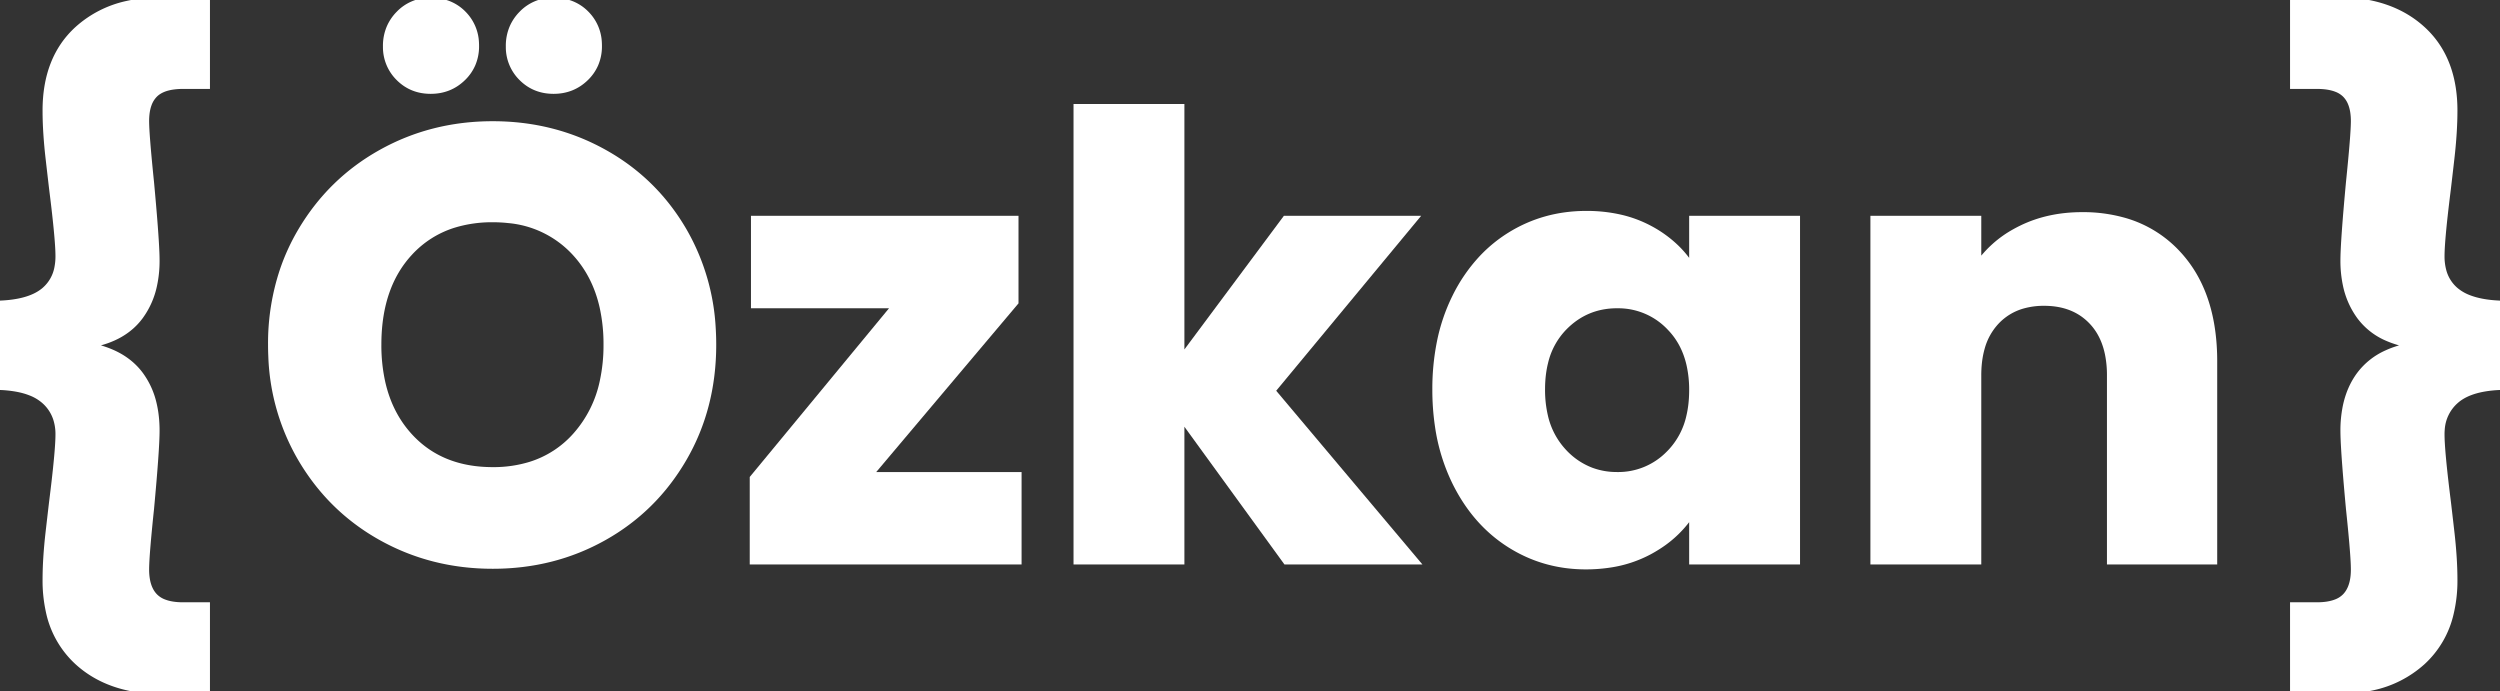 <svg width="406.9" height="112.502" viewBox="0 0 406.9 112.502" xmlns="http://www.w3.org/2000/svg"><rect x="0" y="0" width="406.9" height="112.502" fill="#333333" stroke="none"/><g id="svgGroup" stroke-linecap="round" fill-rule="evenodd" font-size="9pt" stroke="#ffffff" stroke-width="0.25mm" fill="#ffffff" style="stroke:#ffffff;stroke-width:0.25mm;fill:#ffffff"><path d="M 0 63.001 L 0 49.401 Q 4.744 49.207 7.051 47.373 A 6.114 6.114 0 0 0 7.2 47.251 A 6.334 6.334 0 0 0 9.338 43.497 A 9.463 9.463 0 0 0 9.5 41.701 A 25.973 25.973 0 0 0 9.452 40.266 Q 9.321 37.957 8.833 33.753 A 320.928 320.928 0 0 0 8.5 31.001 A 83.077 83.077 0 0 1 8.448 30.576 Q 8.332 29.599 8.037 27.044 A 3986.861 3986.861 0 0 1 7.9 25.851 A 82.317 82.317 0 0 1 7.533 21.836 Q 7.408 19.932 7.401 18.227 A 49.585 49.585 0 0 1 7.4 18.001 Q 7.4 9.501 12.6 4.751 A 17.597 17.597 0 0 1 20.699 0.614 A 25.928 25.928 0 0 1 26.5 0.001 L 33.7 0.001 L 33.7 14.001 L 29.8 14.001 A 11.536 11.536 0 0 0 28.163 14.108 Q 26.247 14.384 25.237 15.364 A 3.476 3.476 0 0 0 25.2 15.401 A 4.316 4.316 0 0 0 24.195 17.043 Q 23.954 17.724 23.86 18.562 A 10.225 10.225 0 0 0 23.8 19.701 Q 23.8 21.834 24.552 29.232 A 530.268 530.268 0 0 0 24.6 29.701 Q 25.335 37.625 25.47 41.077 A 34.725 34.725 0 0 1 25.5 42.401 A 18.766 18.766 0 0 1 25.079 46.482 A 13.188 13.188 0 0 1 22.85 51.501 Q 20.2 55.101 14.8 56.101 L 14.8 56.301 A 16.76 16.76 0 0 1 18.326 57.408 Q 20.932 58.577 22.578 60.602 A 10.647 10.647 0 0 1 22.85 60.951 A 12.831 12.831 0 0 1 25.028 65.741 Q 25.5 67.738 25.5 70.101 Q 25.5 73.101 24.6 82.801 A 381.252 381.252 0 0 0 24.288 85.872 Q 23.914 89.725 23.827 91.681 A 23.333 23.333 0 0 0 23.8 92.701 A 9.567 9.567 0 0 0 23.93 94.333 Q 24.083 95.214 24.415 95.908 A 4.306 4.306 0 0 0 25.2 97.051 A 4.126 4.126 0 0 0 26.702 98.016 Q 27.95 98.501 29.8 98.501 L 33.7 98.501 L 33.7 112.501 L 26.5 112.501 Q 17.8 112.501 12.6 107.751 A 15.494 15.494 0 0 1 7.908 99.4 A 23.284 23.284 0 0 1 7.4 94.401 Q 7.4 90.901 7.9 86.551 A 3770.401 3770.401 0 0 1 8.073 85.044 Q 8.357 82.588 8.462 81.71 A 68.319 68.319 0 0 1 8.5 81.401 A 308.73 308.73 0 0 0 8.89 78.154 Q 9.393 73.75 9.481 71.542 A 21.248 21.248 0 0 0 9.5 70.701 A 8.131 8.131 0 0 0 9.128 68.183 A 6.591 6.591 0 0 0 7.2 65.251 A 7.42 7.42 0 0 0 4.954 63.911 Q 3.896 63.494 2.576 63.264 A 19.7 19.7 0 0 0 0 63.001 Z" id="0" vector-effect="non-scaling-stroke"/><path d="M 80.2 92.101 Q 70.3 92.101 62.05 87.501 Q 53.8 82.901 48.95 74.651 A 35.449 35.449 0 0 1 44.143 58.014 A 42.572 42.572 0 0 1 44.1 56.101 A 37.48 37.48 0 0 1 45.995 44.046 A 33.924 33.924 0 0 1 48.95 37.601 Q 53.8 29.401 62.05 24.801 Q 70.3 20.201 80.2 20.201 Q 90.1 20.201 98.35 24.801 Q 106.6 29.401 111.35 37.601 A 35.538 35.538 0 0 1 116.021 53.48 A 42.998 42.998 0 0 1 116.1 56.101 Q 116.1 66.401 111.3 74.651 Q 106.5 82.901 98.3 87.501 Q 90.1 92.101 80.2 92.101 Z M 80.2 76.501 A 20.374 20.374 0 0 0 86.362 75.612 A 16.25 16.25 0 0 0 93.65 70.901 A 19.09 19.09 0 0 0 98.103 62 A 27.674 27.674 0 0 0 98.7 56.101 A 27.846 27.846 0 0 0 98.048 49.901 Q 96.885 44.806 93.65 41.251 A 16.69 16.69 0 0 0 82.743 35.836 A 23.235 23.235 0 0 0 80.2 35.701 A 21.219 21.219 0 0 0 74.142 36.523 A 16.277 16.277 0 0 0 66.65 41.201 Q 61.721 46.569 61.603 55.653 A 34.478 34.478 0 0 0 61.6 56.101 A 27.846 27.846 0 0 0 62.252 62.301 Q 63.415 67.395 66.65 70.951 Q 71.7 76.501 80.2 76.501 Z M 70.1 14.801 Q 67 14.801 64.9 12.701 A 7.046 7.046 0 0 1 62.801 7.597 A 9.082 9.082 0 0 1 62.8 7.501 A 7.555 7.555 0 0 1 63.428 4.394 A 7.313 7.313 0 0 1 64.9 2.251 A 6.957 6.957 0 0 1 69.955 0.102 A 8.838 8.838 0 0 1 70.1 0.101 A 7.998 7.998 0 0 1 72.774 0.532 A 6.938 6.938 0 0 1 75.4 2.201 A 7.092 7.092 0 0 1 77.49 7.056 A 9.412 9.412 0 0 1 77.5 7.501 A 7.344 7.344 0 0 1 76.911 10.472 A 7.046 7.046 0 0 1 75.35 12.701 Q 73.2 14.801 70.1 14.801 Z M 90.1 14.801 Q 87 14.801 84.9 12.701 A 7.046 7.046 0 0 1 82.801 7.597 A 9.082 9.082 0 0 1 82.8 7.501 A 7.555 7.555 0 0 1 83.428 4.394 A 7.313 7.313 0 0 1 84.9 2.251 A 6.957 6.957 0 0 1 89.955 0.102 A 8.838 8.838 0 0 1 90.1 0.101 A 7.998 7.998 0 0 1 92.774 0.532 A 6.938 6.938 0 0 1 95.4 2.201 A 7.092 7.092 0 0 1 97.49 7.056 A 9.412 9.412 0 0 1 97.5 7.501 A 7.344 7.344 0 0 1 96.911 10.472 A 7.046 7.046 0 0 1 95.35 12.701 Q 93.2 14.801 90.1 14.801 Z" id="1" vector-effect="non-scaling-stroke"/><path d="M 165.3 49.201 L 141.6 77.301 L 165.8 77.301 L 165.8 91.401 L 122.5 91.401 L 122.5 77.801 L 145.7 49.701 L 122.7 49.701 L 122.7 35.601 L 165.3 35.601 L 165.3 49.201 Z" id="2" vector-effect="non-scaling-stroke"/><path d="M 230.5 91.401 L 209.3 91.401 L 192.3 68.001 L 192.3 91.401 L 175.2 91.401 L 175.2 17.401 L 192.3 17.401 L 192.3 58.301 L 209.2 35.601 L 230.3 35.601 L 207.1 63.601 L 230.5 91.401 Z" id="3" vector-effect="non-scaling-stroke"/><path d="M 275.4 43.501 L 275.4 35.601 L 292.5 35.601 L 292.5 91.401 L 275.4 91.401 L 275.4 83.501 A 18.035 18.035 0 0 1 269.793 89.014 A 21.767 21.767 0 0 1 268.45 89.801 A 19.805 19.805 0 0 1 261.985 91.917 A 25.717 25.717 0 0 1 258.1 92.201 Q 251.3 92.201 245.7 88.651 Q 240.1 85.101 236.85 78.551 A 30.82 30.82 0 0 1 234.02 69.317 A 40.253 40.253 0 0 1 233.6 63.401 A 38.713 38.713 0 0 1 234.314 55.8 A 29.717 29.717 0 0 1 236.85 48.301 A 26.119 26.119 0 0 1 241.25 41.937 A 22.737 22.737 0 0 1 245.7 38.301 Q 251.3 34.801 258.2 34.801 A 24.587 24.587 0 0 1 263.575 35.364 A 19.293 19.293 0 0 1 268.55 37.201 A 19.071 19.071 0 0 1 272.908 40.375 A 16.508 16.508 0 0 1 275.4 43.501 Z M 275.4 63.501 A 18.615 18.615 0 0 0 274.951 59.292 Q 274.138 55.786 271.85 53.401 A 11.509 11.509 0 0 0 263.517 49.704 A 13.864 13.864 0 0 0 263.2 49.701 Q 258.1 49.701 254.55 53.351 A 12.078 12.078 0 0 0 251.499 58.987 Q 251.031 60.875 251.002 63.102 A 22.732 22.732 0 0 0 251 63.401 A 18.658 18.658 0 0 0 251.458 67.659 A 12.549 12.549 0 0 0 254.55 73.551 A 11.801 11.801 0 0 0 259.034 76.583 A 11.881 11.881 0 0 0 263.2 77.301 A 11.503 11.503 0 0 0 271.627 73.828 A 14.085 14.085 0 0 0 271.85 73.601 A 12.325 12.325 0 0 0 274.931 67.794 Q 275.385 65.887 275.4 63.646 A 22.907 22.907 0 0 0 275.4 63.501 Z" id="4" vector-effect="non-scaling-stroke"/><path d="M 360.4 58.801 L 360.4 91.401 L 343.4 91.401 L 343.4 61.101 A 17.367 17.367 0 0 0 343.073 57.62 Q 342.648 55.546 341.673 53.946 A 9.477 9.477 0 0 0 340.5 52.401 Q 337.6 49.301 332.7 49.301 A 12.548 12.548 0 0 0 329.306 49.737 A 9.383 9.383 0 0 0 324.9 52.401 A 10.181 10.181 0 0 0 322.56 56.662 Q 322.114 58.238 322.023 60.121 A 20.378 20.378 0 0 0 322 61.101 L 322 91.401 L 304.9 91.401 L 304.9 35.601 L 322 35.601 L 322 43.001 A 17.723 17.723 0 0 1 327.928 37.712 A 21.223 21.223 0 0 1 329 37.151 Q 333.4 35.001 338.9 35.001 A 24.435 24.435 0 0 1 345.945 35.967 A 18.867 18.867 0 0 1 354.55 41.351 Q 360.059 47.331 360.38 57.524 A 40.584 40.584 0 0 1 360.4 58.801 Z" id="5" vector-effect="non-scaling-stroke"/><path d="M 380.4 112.501 L 373.2 112.501 L 373.2 98.501 L 377.1 98.501 Q 378.963 98.501 380.216 98.009 A 4.116 4.116 0 0 0 381.7 97.051 Q 382.827 95.883 383.047 93.776 A 10.382 10.382 0 0 0 383.1 92.701 A 25.731 25.731 0 0 0 383.062 91.441 Q 382.925 88.738 382.3 82.801 Q 381.565 74.877 381.43 71.424 A 34.725 34.725 0 0 1 381.4 70.101 A 19.412 19.412 0 0 1 381.773 66.189 Q 382.394 63.17 384.05 60.951 A 11.233 11.233 0 0 1 388.437 57.47 Q 390.024 56.737 391.974 56.327 A 20.452 20.452 0 0 1 392.1 56.301 L 392.1 56.101 A 16.029 16.029 0 0 1 388.574 55.046 A 10.942 10.942 0 0 1 384.05 51.501 A 13.214 13.214 0 0 1 381.804 46.408 A 18.834 18.834 0 0 1 381.4 42.401 Q 381.4 39.401 382.3 29.701 Q 383.1 21.901 383.1 19.701 A 9.542 9.542 0 0 0 382.977 18.111 Q 382.835 17.275 382.531 16.613 A 4.135 4.135 0 0 0 381.7 15.401 A 4.106 4.106 0 0 0 380.265 14.494 Q 379.038 14.016 377.214 14.001 A 14.406 14.406 0 0 0 377.1 14.001 L 373.2 14.001 L 373.2 0.001 L 380.4 0.001 Q 389.1 0.001 394.3 4.751 Q 399.5 9.501 399.5 18.001 Q 399.5 21.501 399 25.851 A 3770.401 3770.401 0 0 1 398.827 27.357 Q 398.543 29.814 398.438 30.692 A 68.319 68.319 0 0 1 398.4 31.001 A 308.73 308.73 0 0 0 398.01 34.247 Q 397.507 38.652 397.419 40.859 A 21.248 21.248 0 0 0 397.4 41.701 A 9.025 9.025 0 0 0 397.672 43.981 A 6.238 6.238 0 0 0 399.7 47.251 A 7.452 7.452 0 0 0 401.842 48.487 Q 403.812 49.253 406.712 49.392 A 25.558 25.558 0 0 0 406.9 49.401 L 406.9 63.001 A 19.748 19.748 0 0 0 404.349 63.26 Q 401.406 63.768 399.759 65.199 A 6.129 6.129 0 0 0 399.7 65.251 A 6.756 6.756 0 0 0 397.436 69.872 A 9.352 9.352 0 0 0 397.4 70.701 A 25.973 25.973 0 0 0 397.448 72.136 Q 397.579 74.444 398.067 78.649 A 320.928 320.928 0 0 0 398.4 81.401 A 83.077 83.077 0 0 1 398.452 81.826 Q 398.568 82.803 398.863 85.358 A 3986.861 3986.861 0 0 1 399 86.551 A 82.317 82.317 0 0 1 399.367 90.565 Q 399.492 92.469 399.499 94.174 A 49.585 49.585 0 0 1 399.5 94.401 A 22.854 22.854 0 0 1 398.886 99.858 A 15.385 15.385 0 0 1 394.3 107.751 A 17.597 17.597 0 0 1 386.201 111.887 A 25.928 25.928 0 0 1 380.4 112.501 Z" id="6" vector-effect="non-scaling-stroke"/></g></svg>